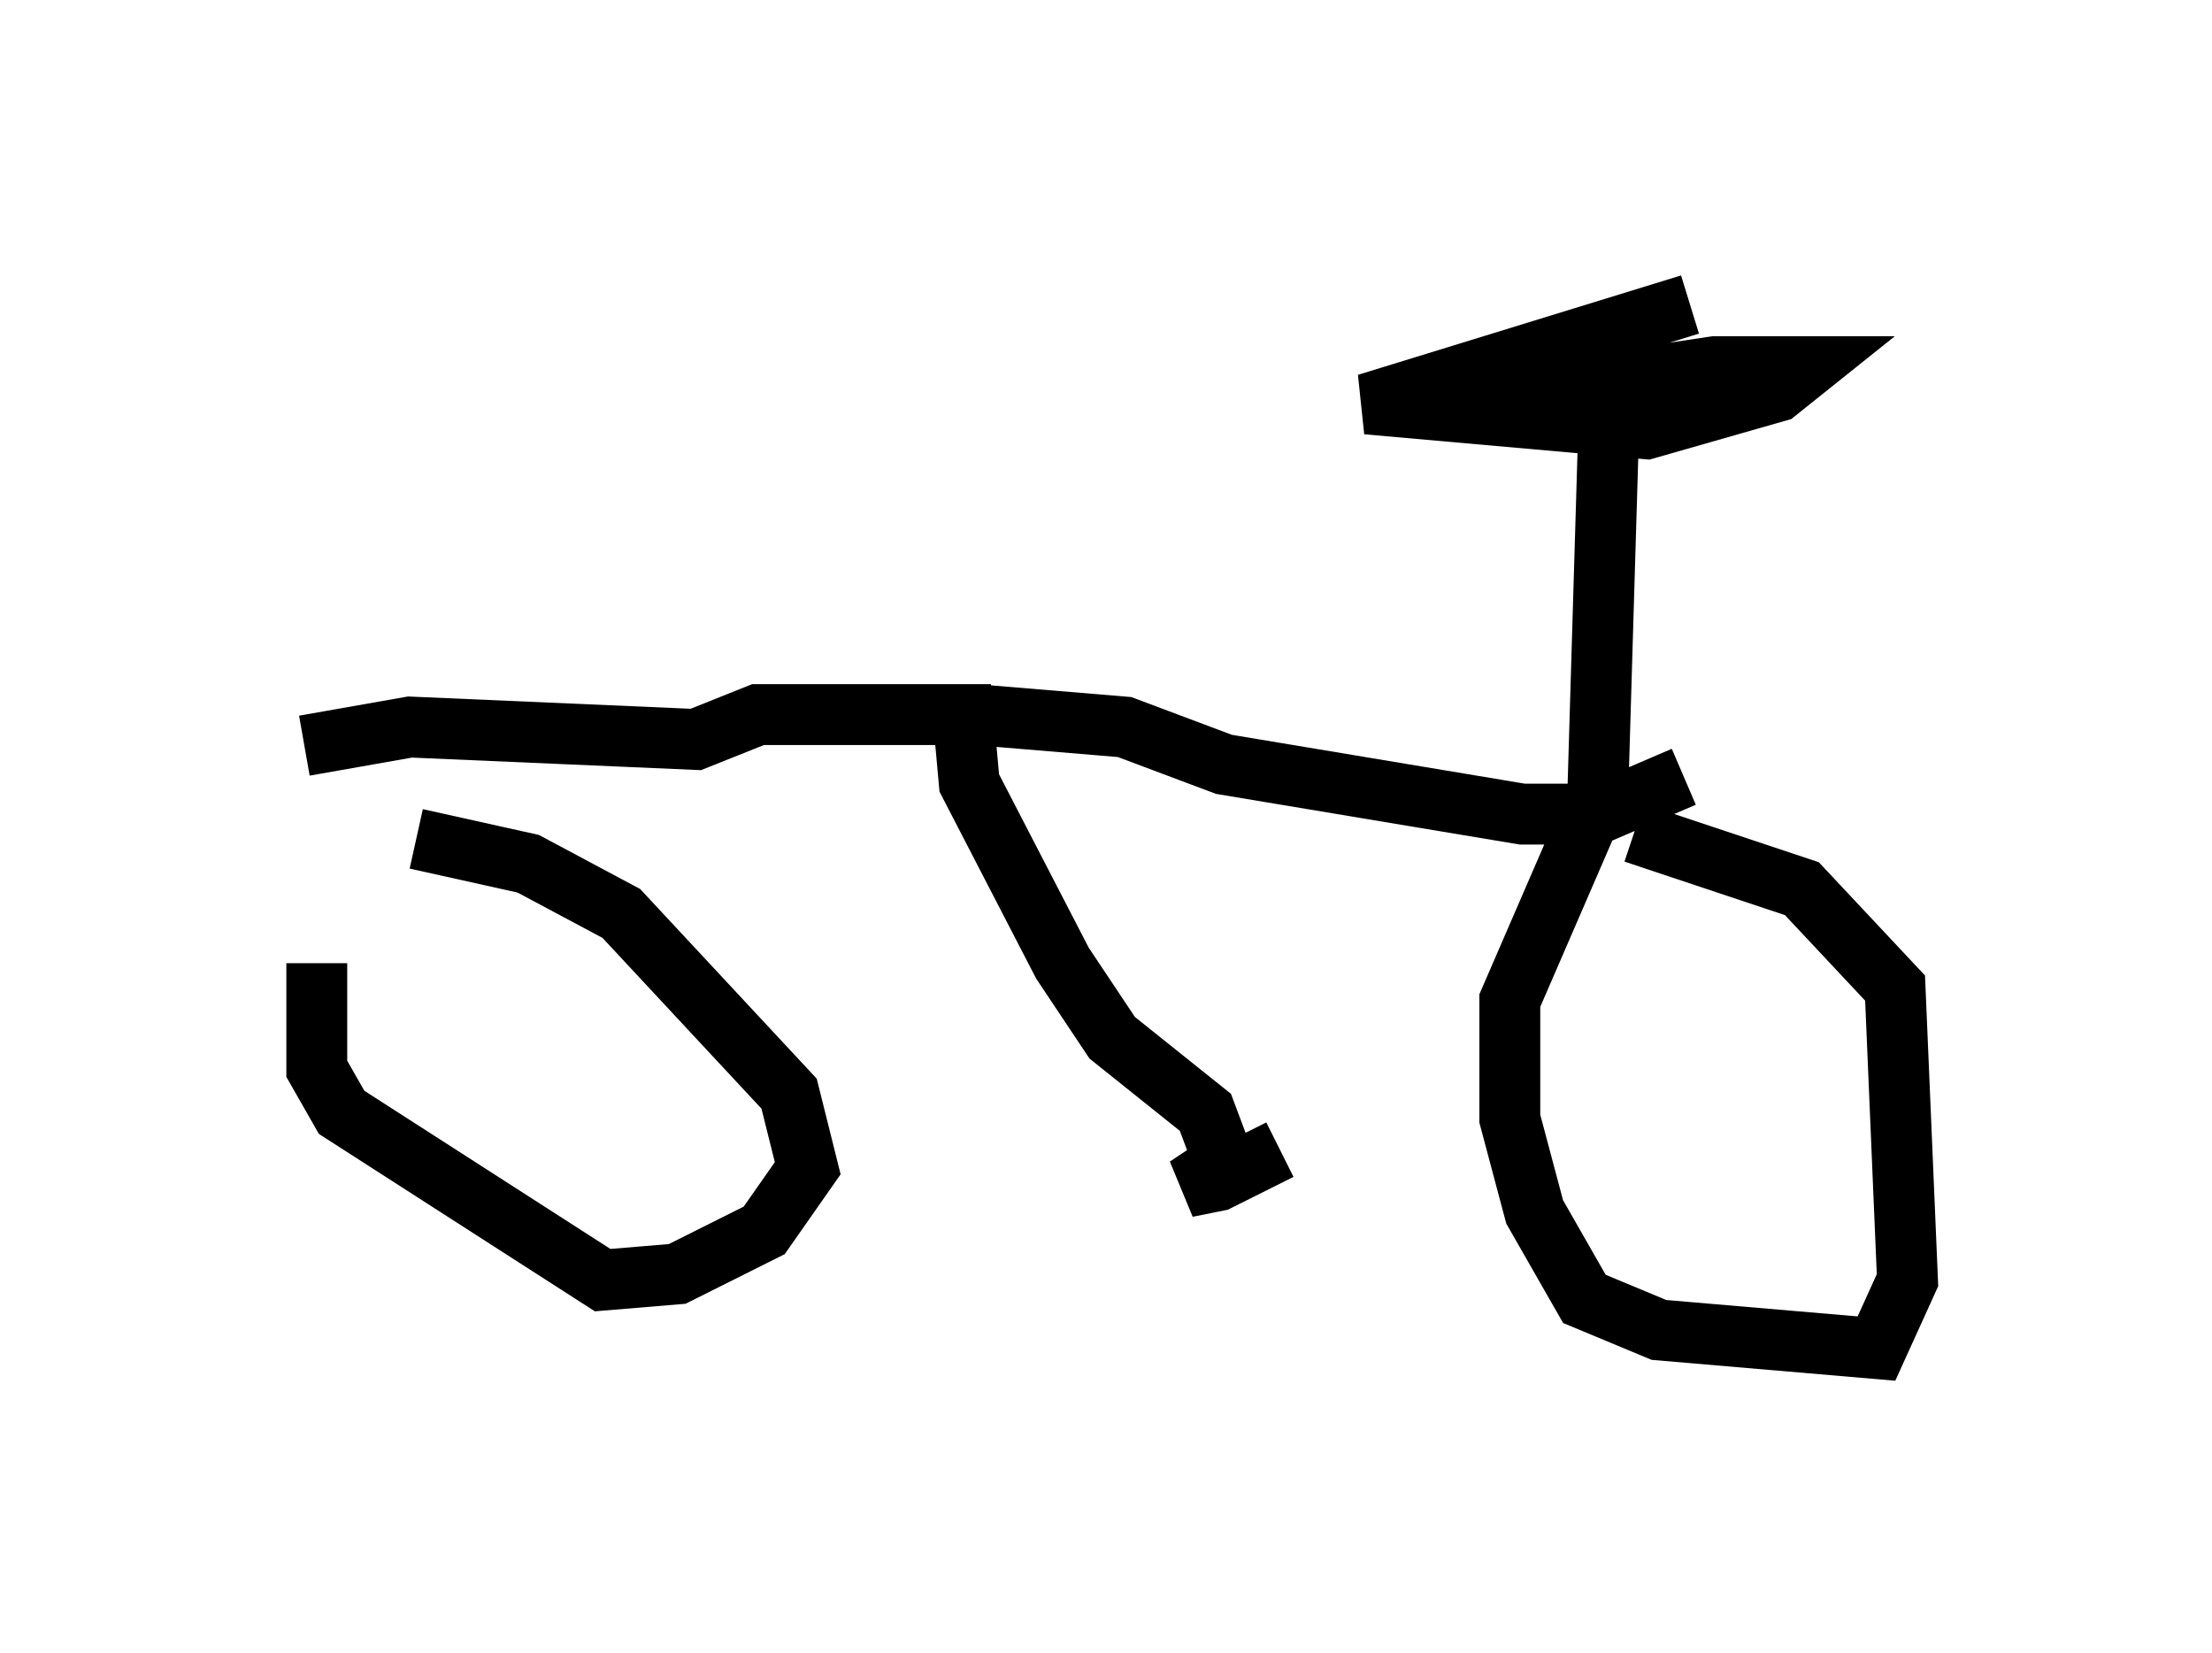 <?xml version="1.0" encoding="utf-8" ?>
<svg baseProfile="full" height="27.15" version="1.1" width="36.338" xmlns="http://www.w3.org/2000/svg" xmlns:ev="http://www.w3.org/2001/xml-events" xmlns:xlink="http://www.w3.org/1999/xlink"><defs /><rect fill="white" height="27.15" width="36.338" x="0" y="0" /><path d="M6.633, 13.779 m-1.429, 2.042 l0.0, 1.735 0.408, 0.715 l4.288, 2.756 1.225, -0.102 l1.429, -0.715 0.715, -1.021 l-0.306, -1.225 -2.756, -2.96 l-1.531, -0.817 -1.838, -0.408 m-1.838, -1.531 l1.735, -0.306 4.696, 0.204 l1.021, -0.408 3.369, 0.0 l0.102, 1.123 1.531, 2.96 l0.817, 1.225 1.531, 1.225 l0.306, 0.817 m0.0, 0.0 l-0.613, 0.408 0.51, -0.102 l1.021, -0.51 m-5.002, -7.146 l2.45, 0.204 1.633, 0.613 l4.9, 0.817 1.225, 0.0 l1.429, -0.613 m-1.531, 0.613 l-1.327, 3.063 0.0, 1.94 l0.408, 1.531 0.817, 1.429 l1.225, 0.51 3.573, 0.306 l0.51, -1.123 -0.204, -4.798 l-1.531, -1.633 -2.756, -0.919 m-0.613, -0.102 l0.204, -6.84 m-1.633, -0.204 l3.369, -0.51 1.531, 0.0 l-0.51, 0.408 -2.144, 0.613 l-4.594, -0.408 5.308, -1.633 " fill="none" stroke="black" stroke-width="1" /></svg>